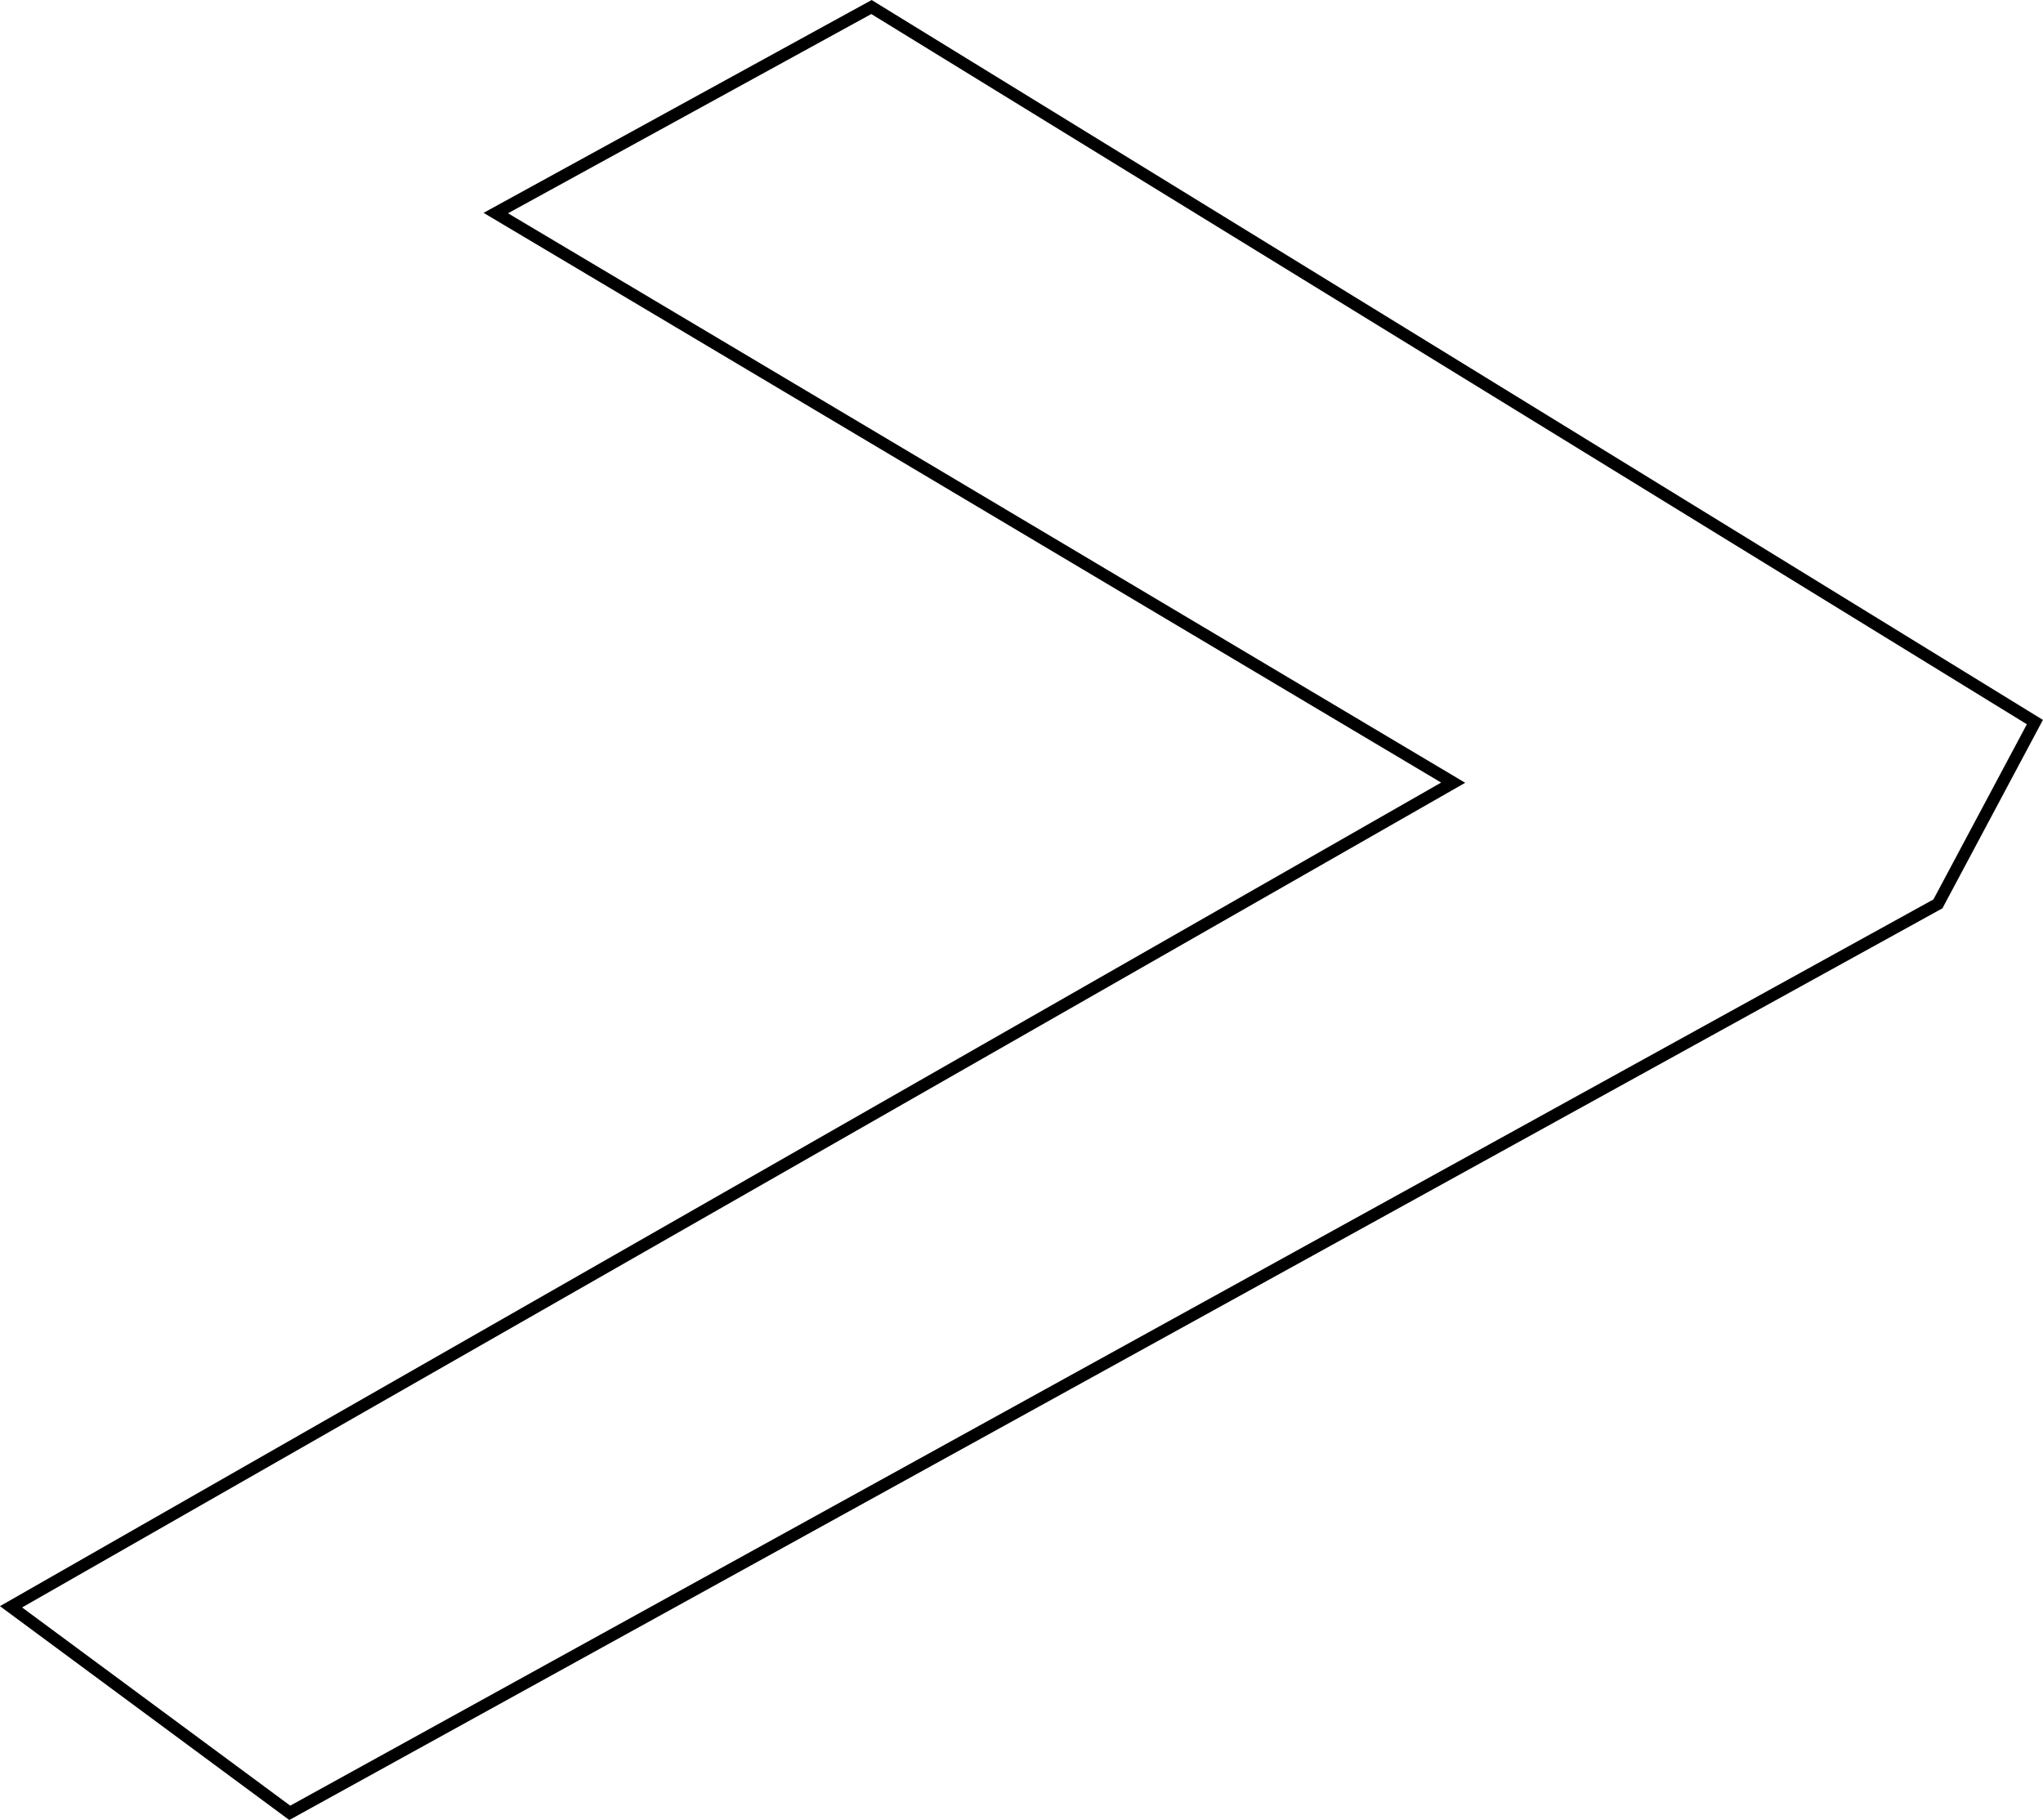 <svg xmlns="http://www.w3.org/2000/svg" width="168.58" height="150.17" viewBox="0 0 168.58 150.17"><defs><style>.a{fill:none;stroke:#000;stroke-miterlimit:10;}</style></defs><title>buffer-o</title><path class="a" d="M.91,132.58l119-68-79-47,31-17,96,59-8,15-136,75Z"/></svg>